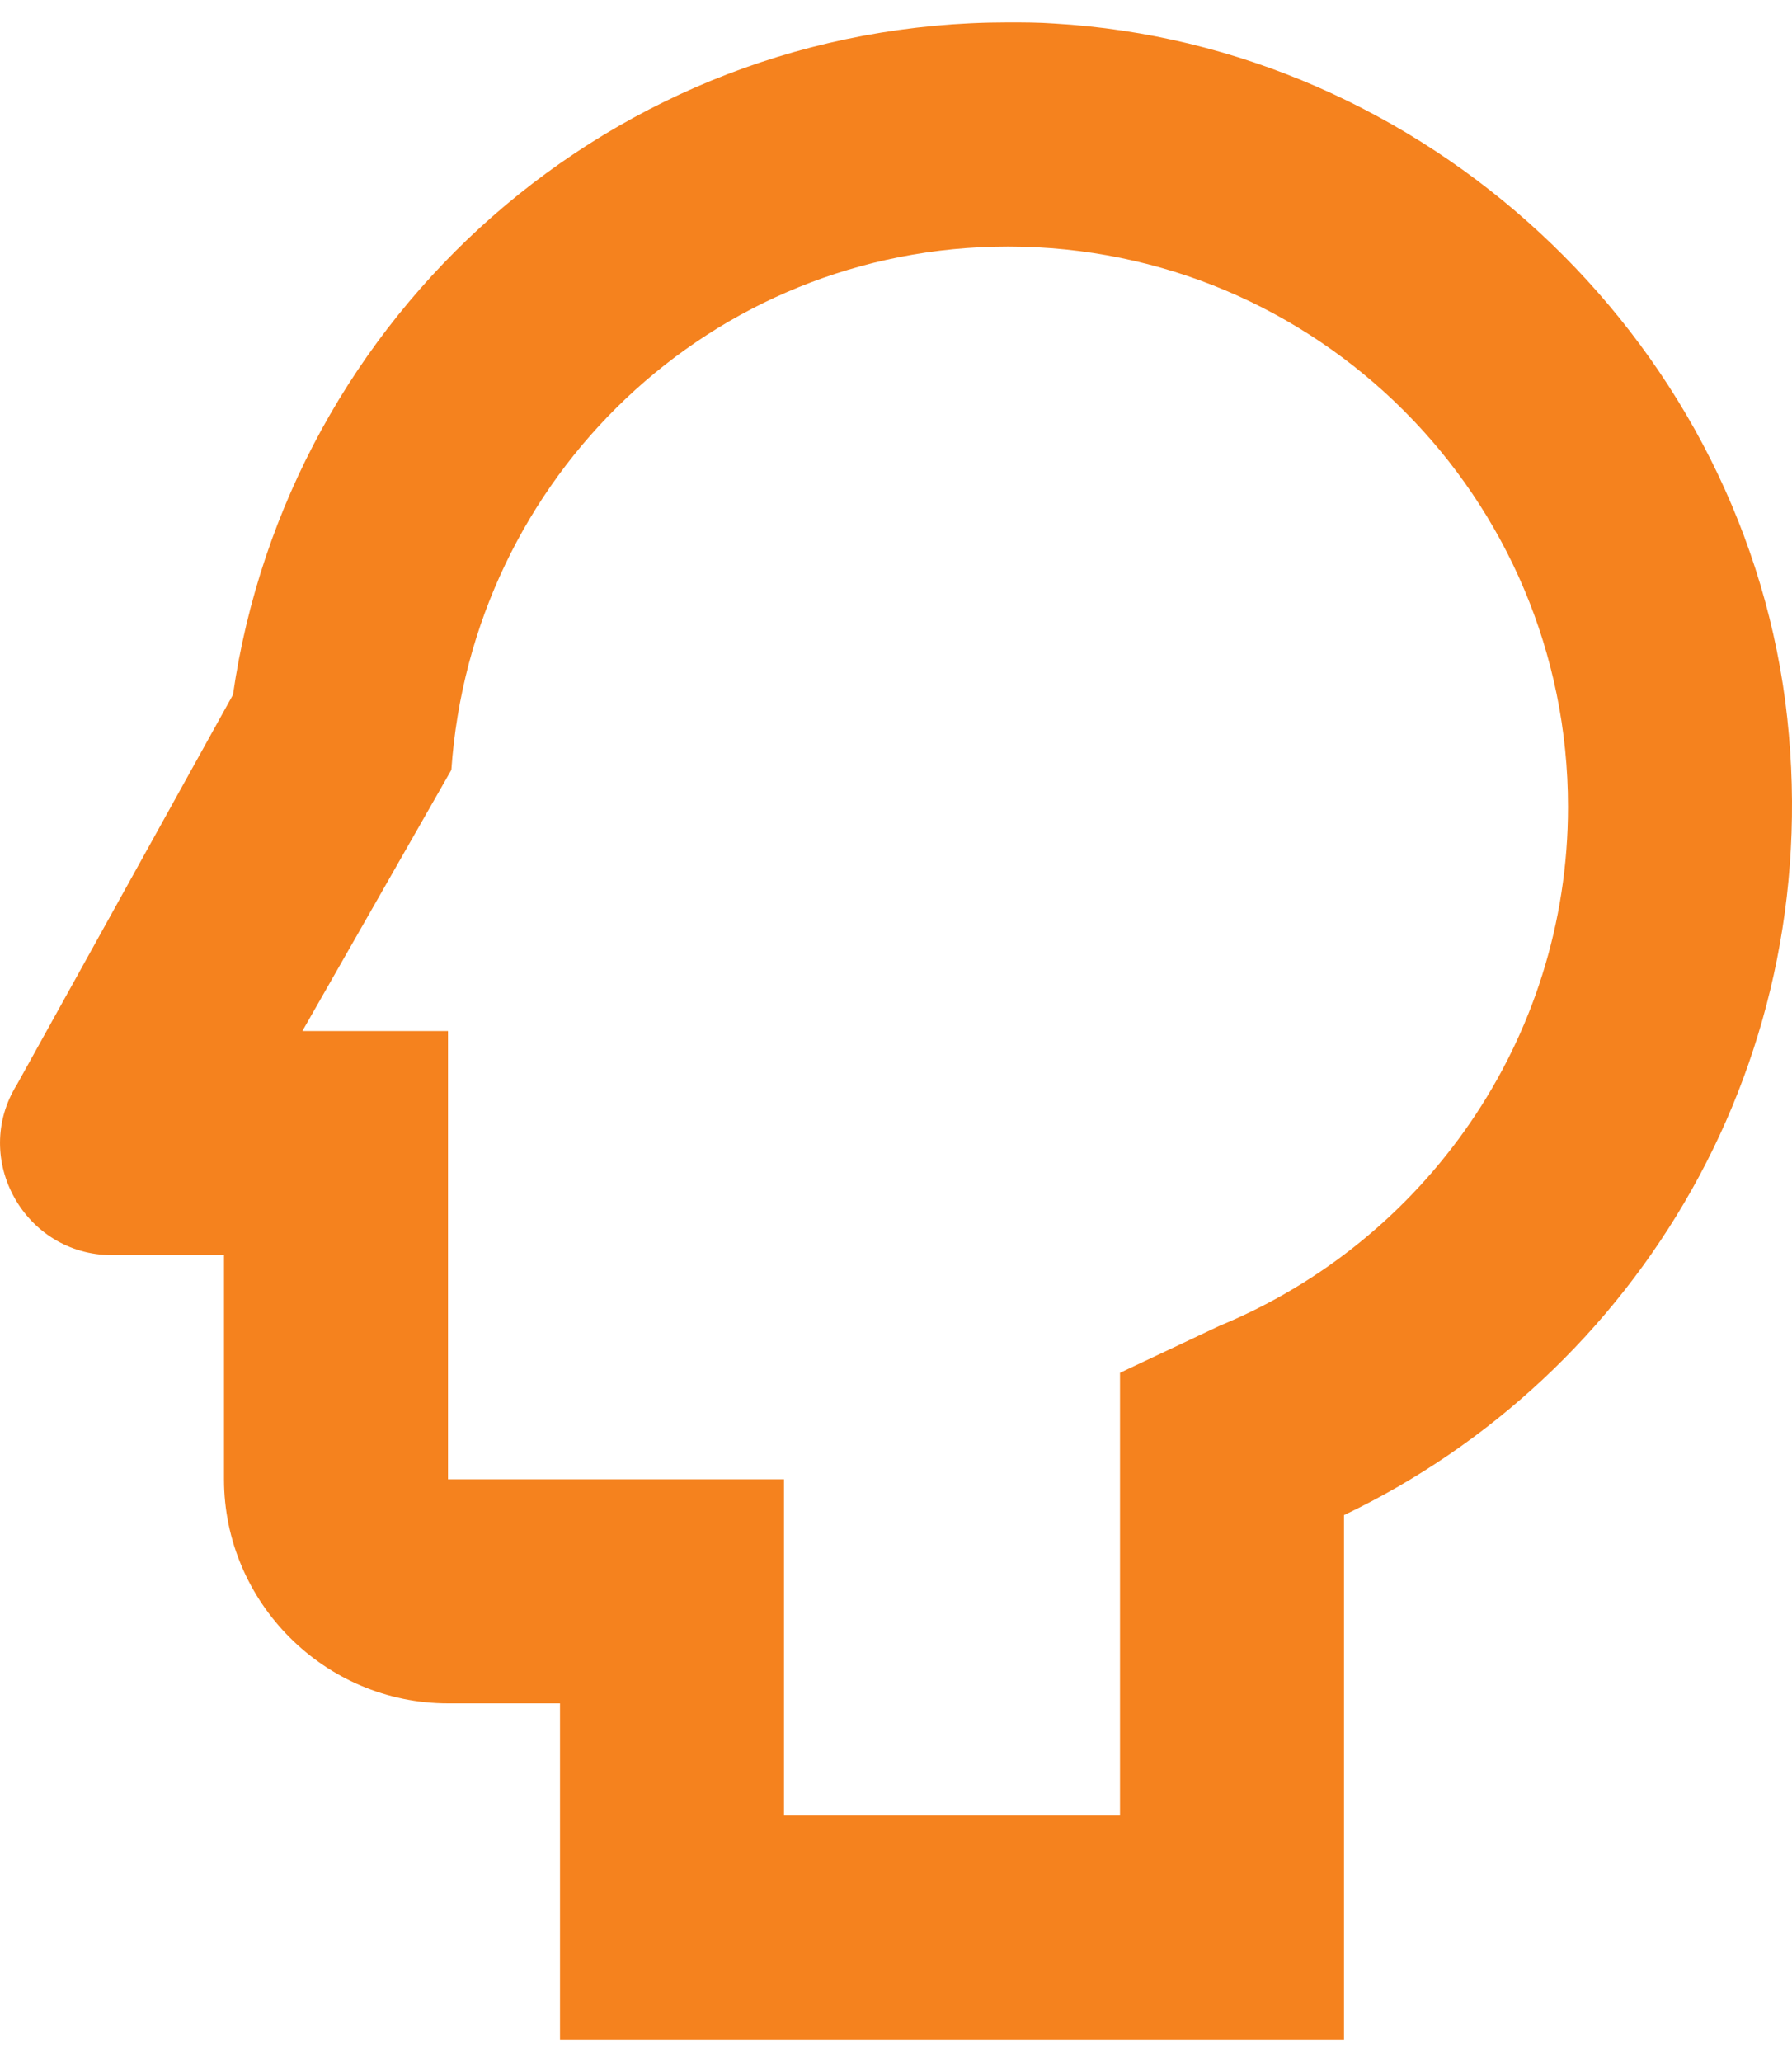 <svg width="40" height="46" viewBox="0 0 40 46" fill="none" xmlns="http://www.w3.org/2000/svg">
<path d="M39.85 15.65C38.775 7.475 31.775 1 23.525 0.525C23.175 0.5 22.85 0.5 22.5 0.5C13.675 0.5 6.425 7.025 5.2 15.5L0.375 24.2C-0.65 25.85 0.55 28 2.5 28H5V33C5 35.75 7.25 38 10 38H12.5V45.5H30V33.8C36.55 30.675 40.875 23.6 39.85 15.65ZM27.225 29.575L25 30.625V40.5H17.5V33H10V23H6.75L10.075 17.175C10.525 10.65 15.875 5.5 22.5 5.5C29.4 5.5 35 11.1 35 18C35 23.225 31.775 27.7 27.225 29.575Z" fill="#F5821E"/>
</svg>
